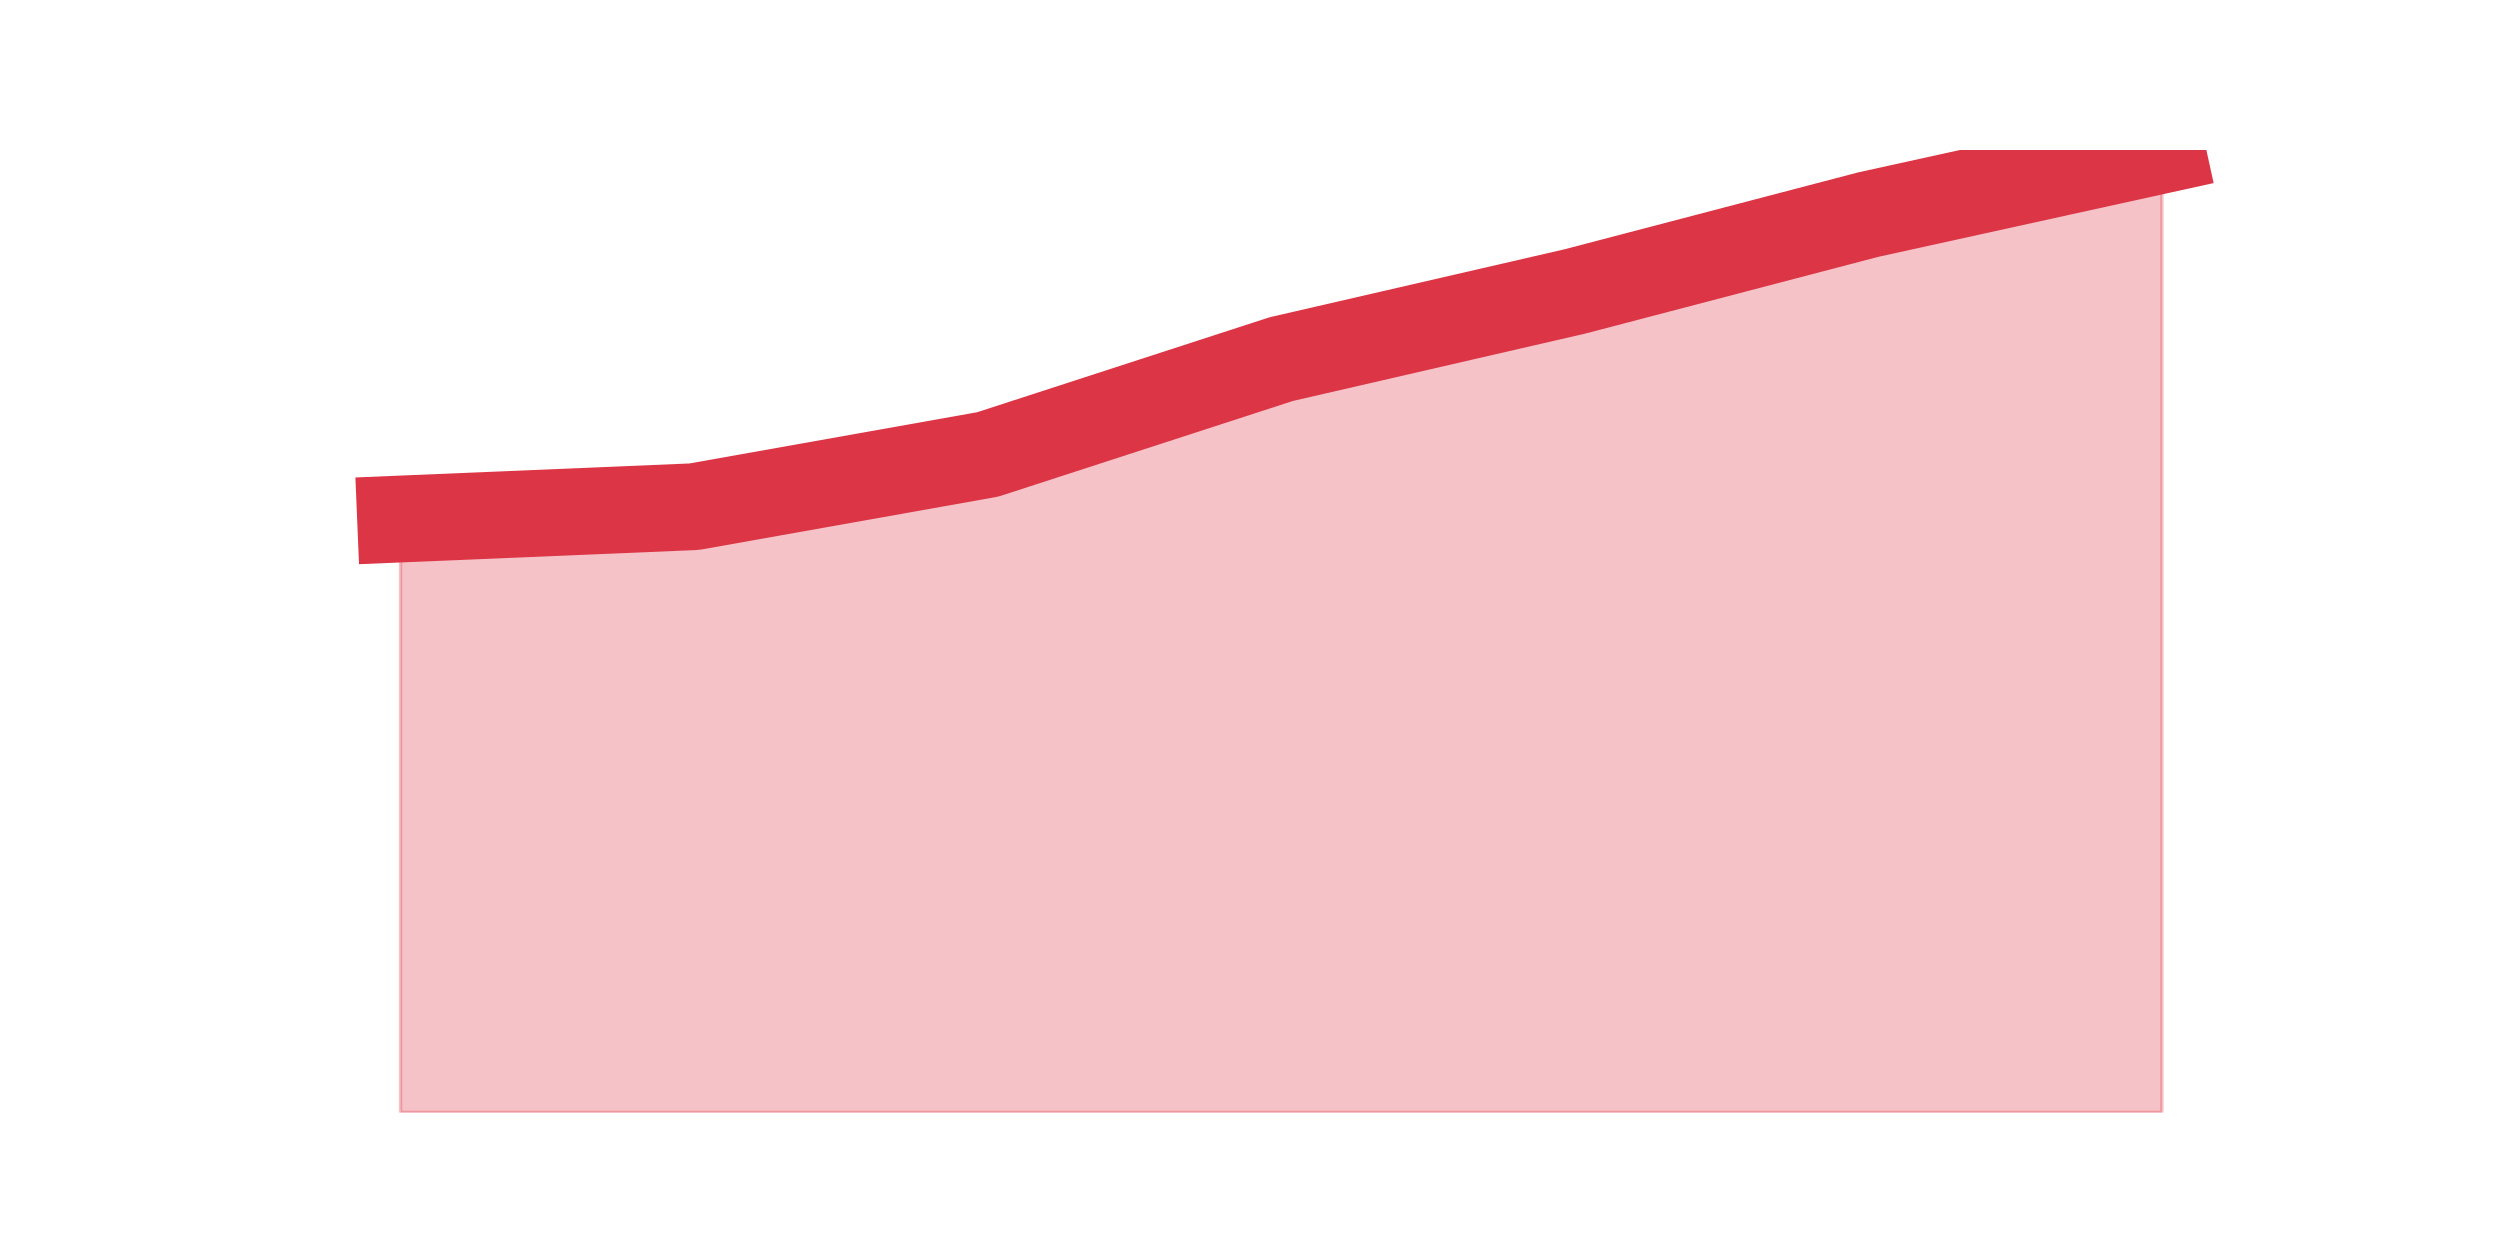 <?xml version="1.0" encoding="utf-8" standalone="no"?>
<!DOCTYPE svg PUBLIC "-//W3C//DTD SVG 1.1//EN"
  "http://www.w3.org/Graphics/SVG/1.1/DTD/svg11.dtd">
<!-- Created with matplotlib (https://matplotlib.org/) -->
<svg height="360pt" version="1.1" viewBox="0 0 720 360" width="720pt" xmlns="http://www.w3.org/2000/svg" xmlns:xlink="http://www.w3.org/1999/xlink">
 <defs>
  <style type="text/css">*{stroke-linecap:butt;stroke-linejoin:round;}</style>
 </defs>
 <g id="figure_1">
  <g id="patch_1">
   <path d="M 0 360 
L 720 360 
L 720 0 
L 0 0 
z
" style="fill:none;"/>
  </g>
  <g id="axes_1">
   <g id="matplotlib.axis_1"/>
   <g id="matplotlib.axis_2"/>
   <g id="PolyCollection_1">
    <defs>
     <path d="M 115.364 -210.525 
L 115.364 -39.6 
L 199.909 -39.6 
L 284.455 -39.6 
L 369 -39.6 
L 453.545 -39.6 
L 538.091 -39.6 
L 622.636 -39.6 
L 622.636 -316.8 
L 622.636 -316.8 
L 538.091 -298.202 
L 453.545 -276.061 
L 369 -256.578 
L 284.455 -229.123 
L 199.909 -214.068 
L 115.364 -210.525 
z
" id="m504a40fcca" style="stroke:#dc3545;stroke-opacity:0.3;"/>
    </defs>
    <g clip-path="url(#p0e84121636)">
     <use style="fill:#dc3545;fill-opacity:0.3;stroke:#dc3545;stroke-opacity:0.3;" x="0" xlink:href="#m504a40fcca" y="360"/>
    </g>
   </g>
   <g id="line2d_1">
    <path clip-path="url(#p0e84121636)" d="M 115.364 149.475 
L 199.909 145.932 
L 284.455 130.877 
L 369 103.422 
L 453.545 83.939 
L 538.091 61.798 
L 622.636 43.2 
" style="fill:none;stroke:#dc3545;stroke-linecap:square;stroke-width:25;"/>
   </g>
  </g>
 </g>
 <defs>
  <clipPath id="p0e84121636">
   <rect height="277.2" width="558" x="90" y="43.2"/>
  </clipPath>
 </defs>
</svg>
